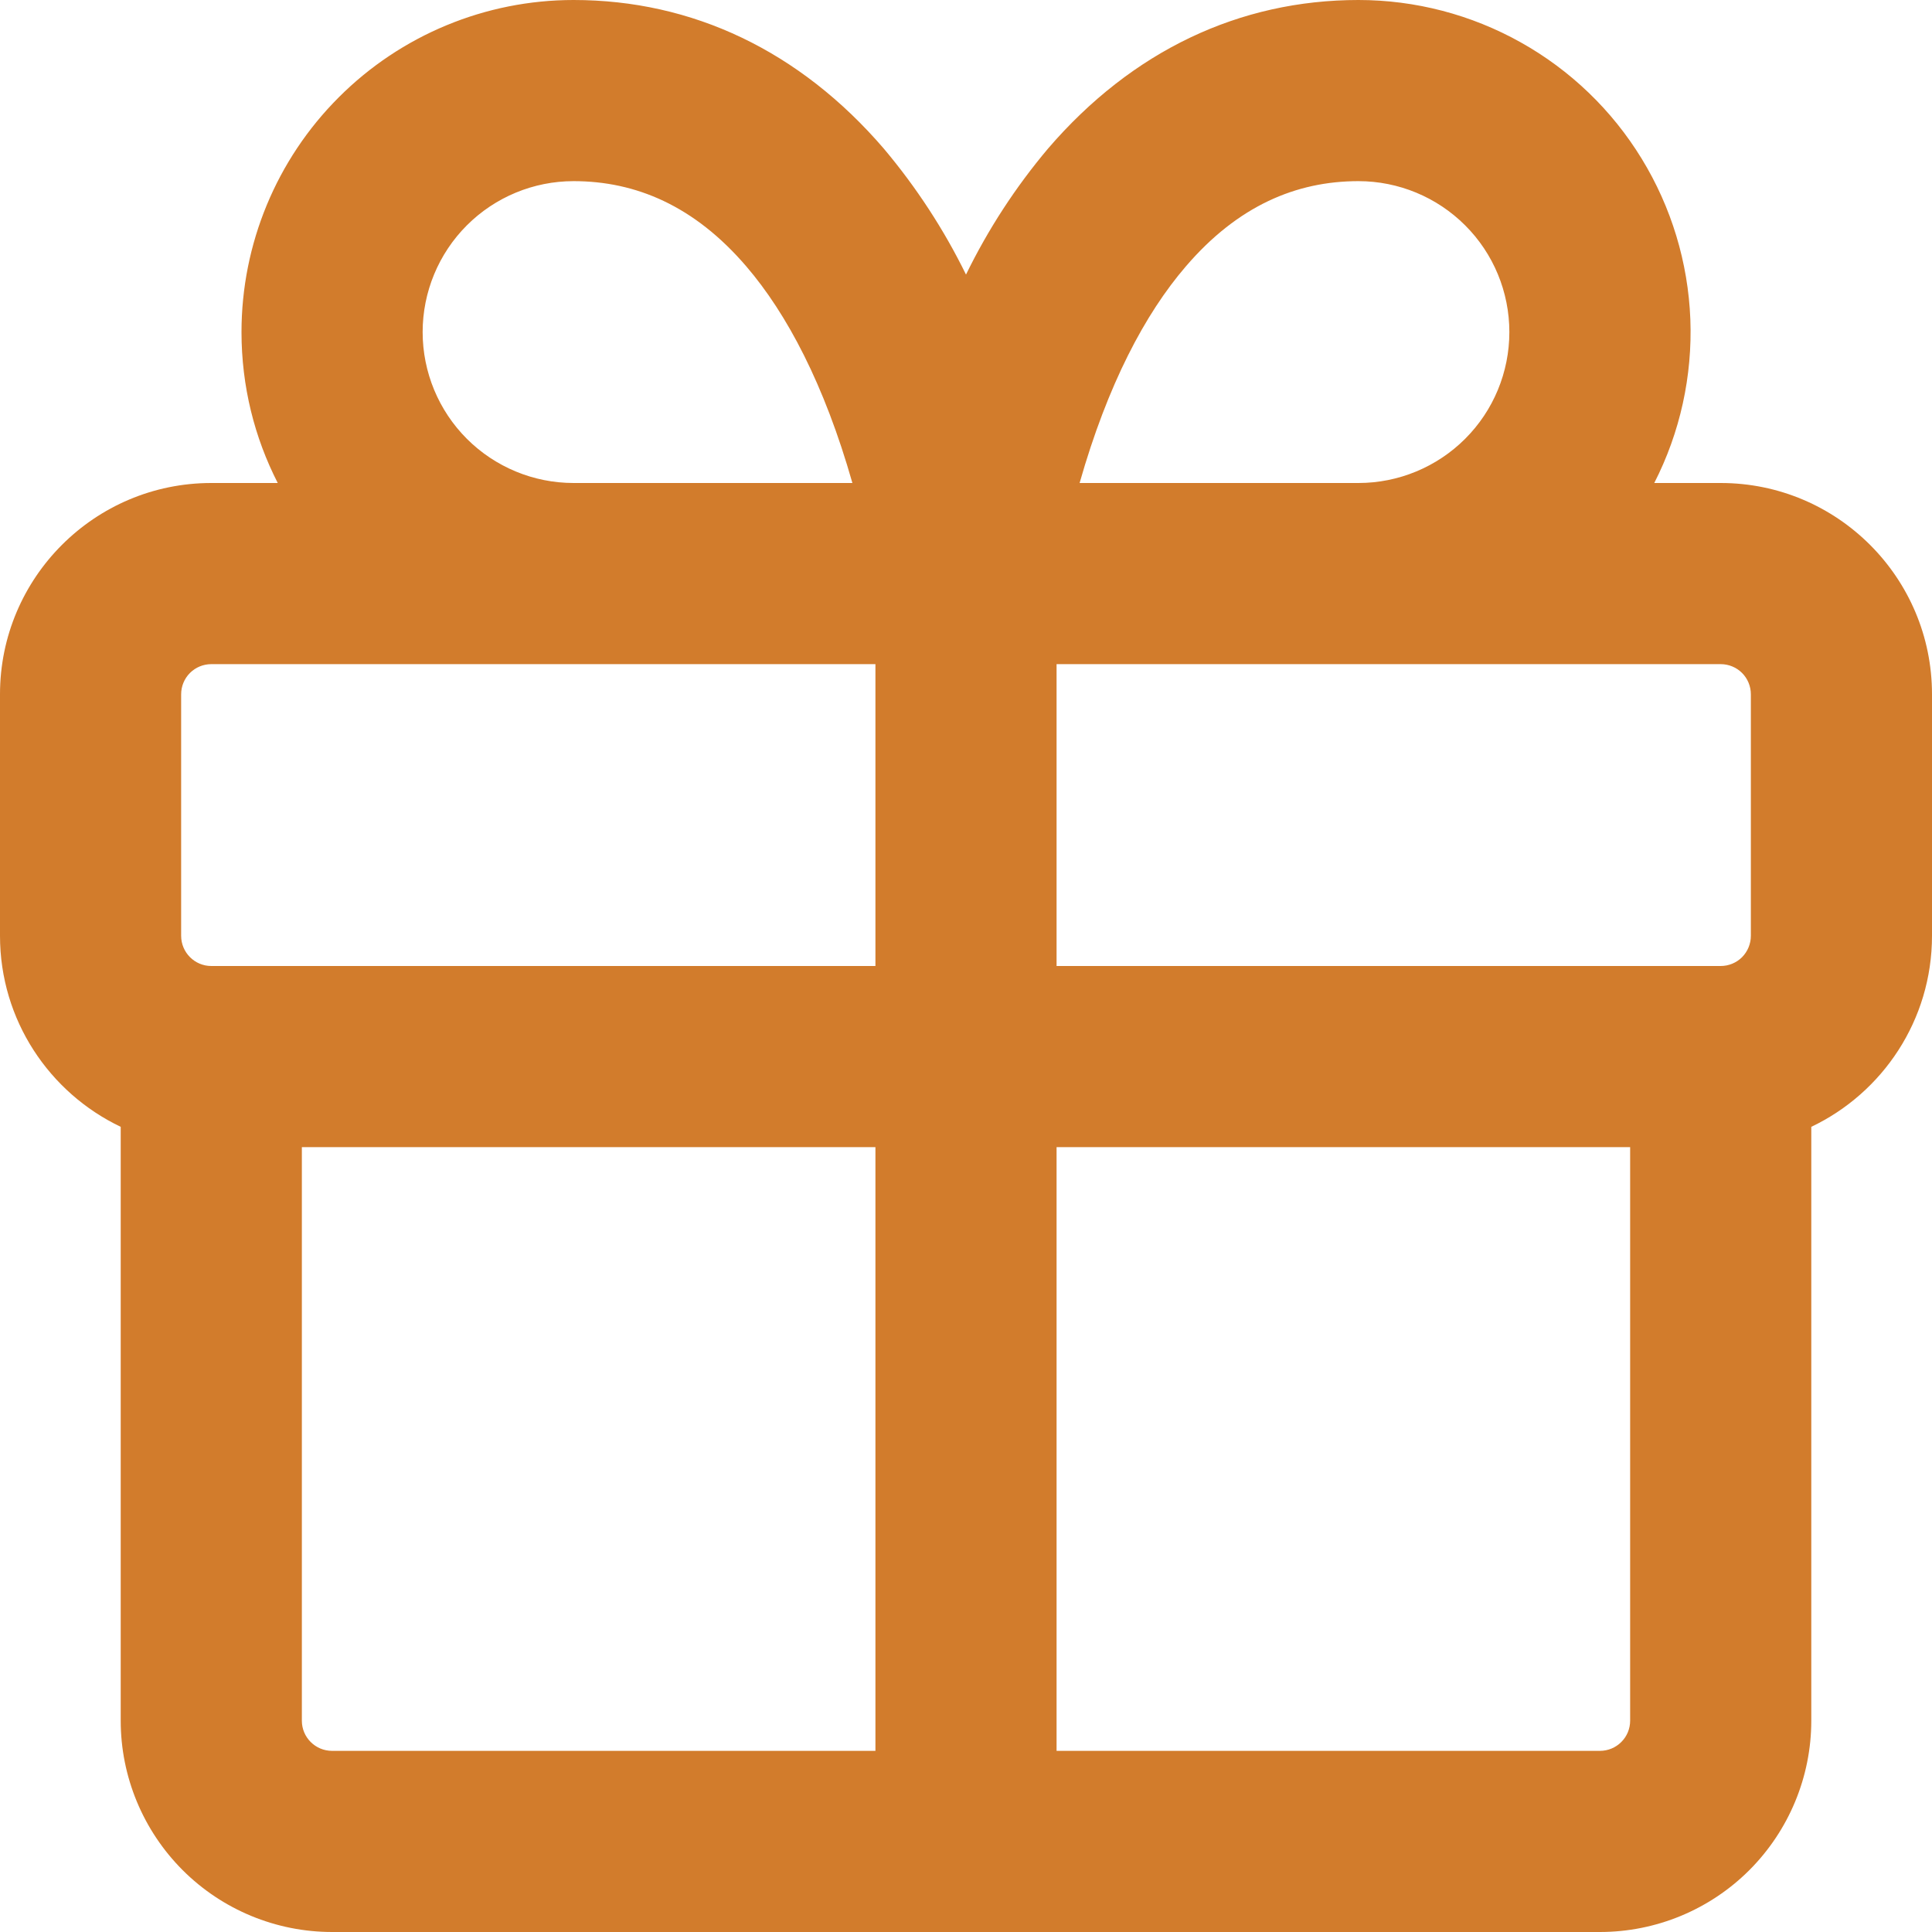 <svg width="25" height="25" viewBox="0 0 25 25" fill="none" xmlns="http://www.w3.org/2000/svg">
<path d="M3.125 4.297C3.125 3.157 3.578 2.064 4.384 1.259C5.189 0.453 6.282 7.3993e-08 7.422 7.3993e-08C8.958 7.3993e-08 10.348 0.656 11.438 1.925C11.856 2.422 12.214 2.969 12.5 3.553C12.786 2.967 13.142 2.42 13.562 1.922C14.65 0.656 16.041 7.3993e-08 17.578 7.3993e-08C18.314 -0 19.037 0.189 19.678 0.548C20.32 0.907 20.859 1.425 21.243 2.053C21.627 2.68 21.844 3.395 21.873 4.13C21.901 4.865 21.741 5.595 21.406 6.25H22.266C23.775 6.25 25 7.475 25 8.984V12.109C25 13.2 24.361 14.142 23.438 14.581V22.266C23.438 22.991 23.149 23.686 22.637 24.199C22.124 24.712 21.428 25 20.703 25H4.297C3.572 25 2.876 24.712 2.363 24.199C1.851 23.686 1.562 22.991 1.562 22.266V14.581C0.639 14.141 0 13.2 0 12.109V8.984C0 7.475 1.225 6.25 2.734 6.25H3.594C3.294 5.664 3.125 5 3.125 4.297ZM11.328 14.844H3.906V22.266C3.906 22.481 4.081 22.656 4.297 22.656H11.328V14.844ZM13.672 14.844V22.656H20.703C20.807 22.656 20.906 22.615 20.979 22.542C21.053 22.469 21.094 22.369 21.094 22.266V14.844H13.672ZM13.672 8.594V12.5H22.266C22.369 12.5 22.469 12.459 22.542 12.386C22.615 12.312 22.656 12.213 22.656 12.109V8.984C22.656 8.881 22.615 8.781 22.542 8.708C22.469 8.635 22.369 8.594 22.266 8.594H13.672ZM2.734 8.594C2.631 8.594 2.531 8.635 2.458 8.708C2.385 8.781 2.344 8.881 2.344 8.984V12.109C2.344 12.325 2.519 12.5 2.734 12.5H11.328V8.594H2.734ZM7.422 2.344C6.904 2.344 6.407 2.55 6.041 2.916C5.675 3.282 5.469 3.779 5.469 4.297C5.469 4.815 5.675 5.312 6.041 5.678C6.407 6.044 6.904 6.25 7.422 6.25H11.03C10.666 4.972 10.183 4.061 9.658 3.448C8.986 2.664 8.228 2.344 7.422 2.344ZM13.97 6.25H17.578C18.096 6.25 18.593 6.044 18.959 5.678C19.326 5.312 19.531 4.815 19.531 4.297C19.531 3.779 19.326 3.282 18.959 2.916C18.593 2.55 18.096 2.344 17.578 2.344C16.772 2.344 16.016 2.664 15.344 3.448C14.817 4.061 14.334 4.972 13.97 6.25Z" fill="#D27C2C"/>
</svg>
